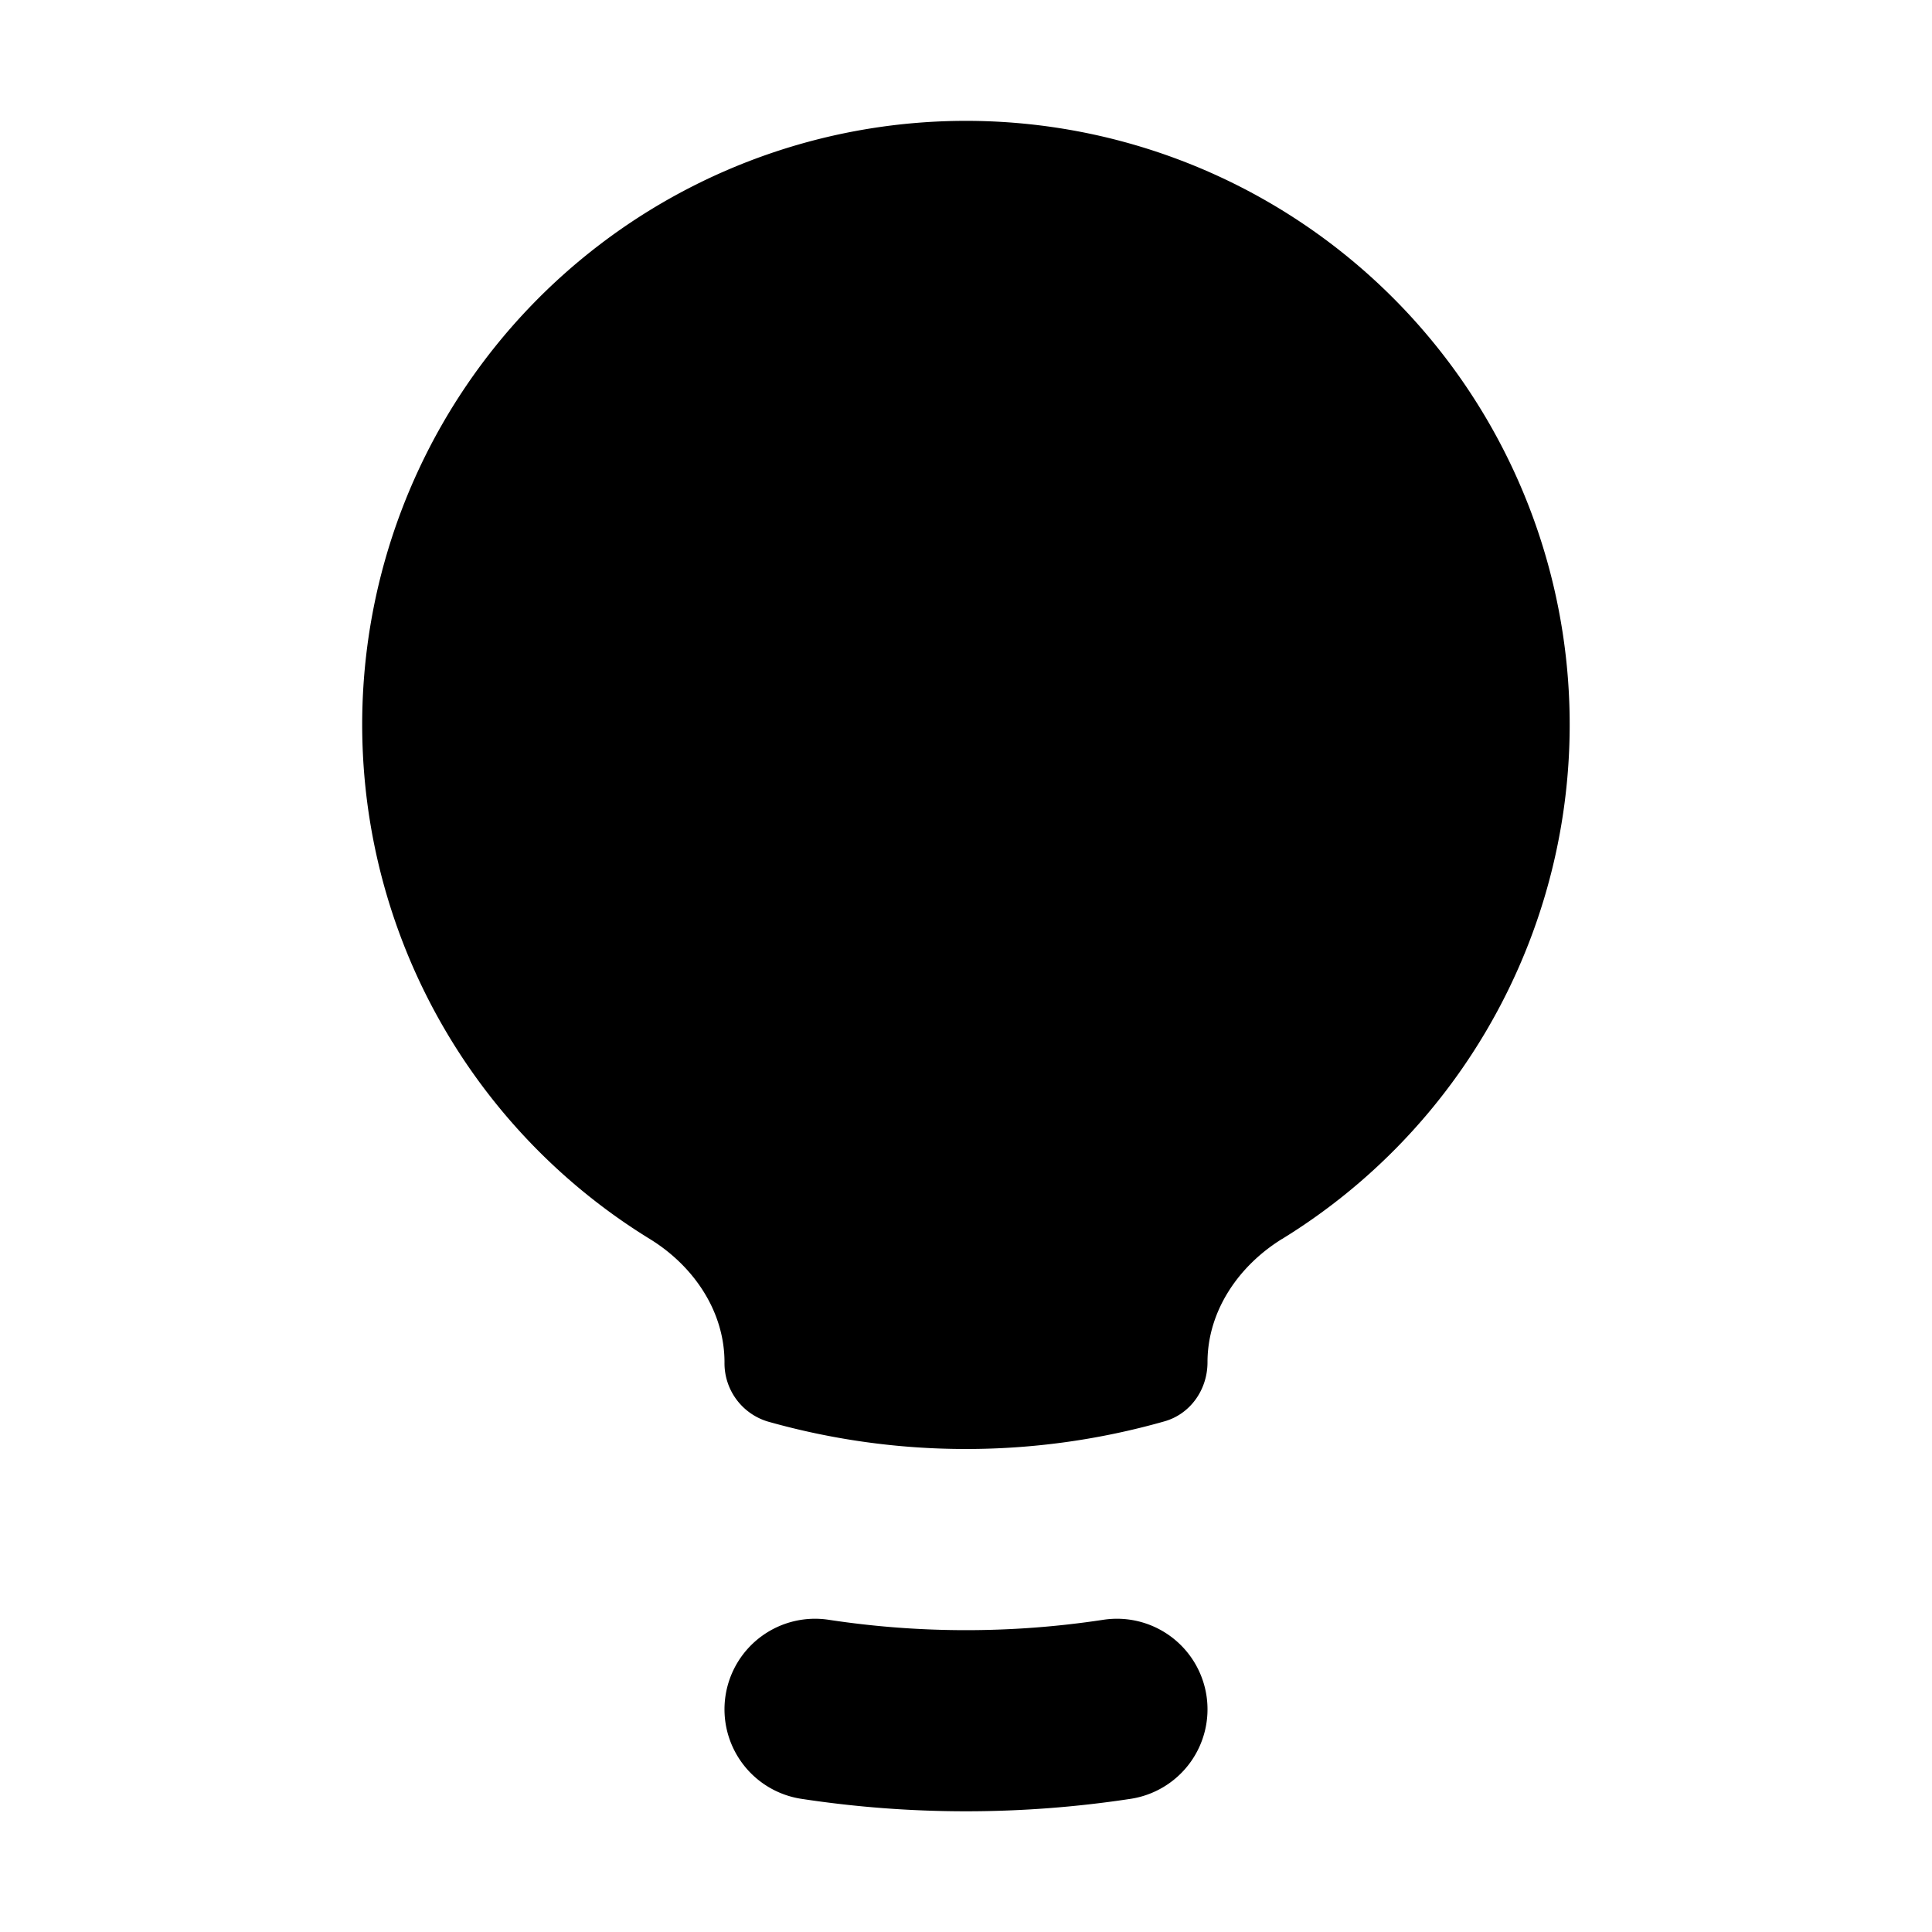 <svg xmlns="http://www.w3.org/2000/svg" viewBox="0 0 16 16" fill="currentColor" aria-hidden="true" data-slot="icon">
  <path d="M10.618 10.26c-.361.223-.618.598-.618 1.022 0 .226-.142.43-.36.49A6.006 6.006 0 0 1 8 12c-.569 0-1.12-.08-1.64-.227a.504.504 0 0 1-.36-.491c0-.424-.257-.799-.618-1.021a5 5 0 1 1 5.235 0ZM6.867 13.415a.75.75 0 1 0-.225 1.483 9.065 9.065 0 0 0 2.716 0 .75.75 0 1 0-.225-1.483 7.563 7.563 0 0 1-2.266 0Z"/>
</svg>